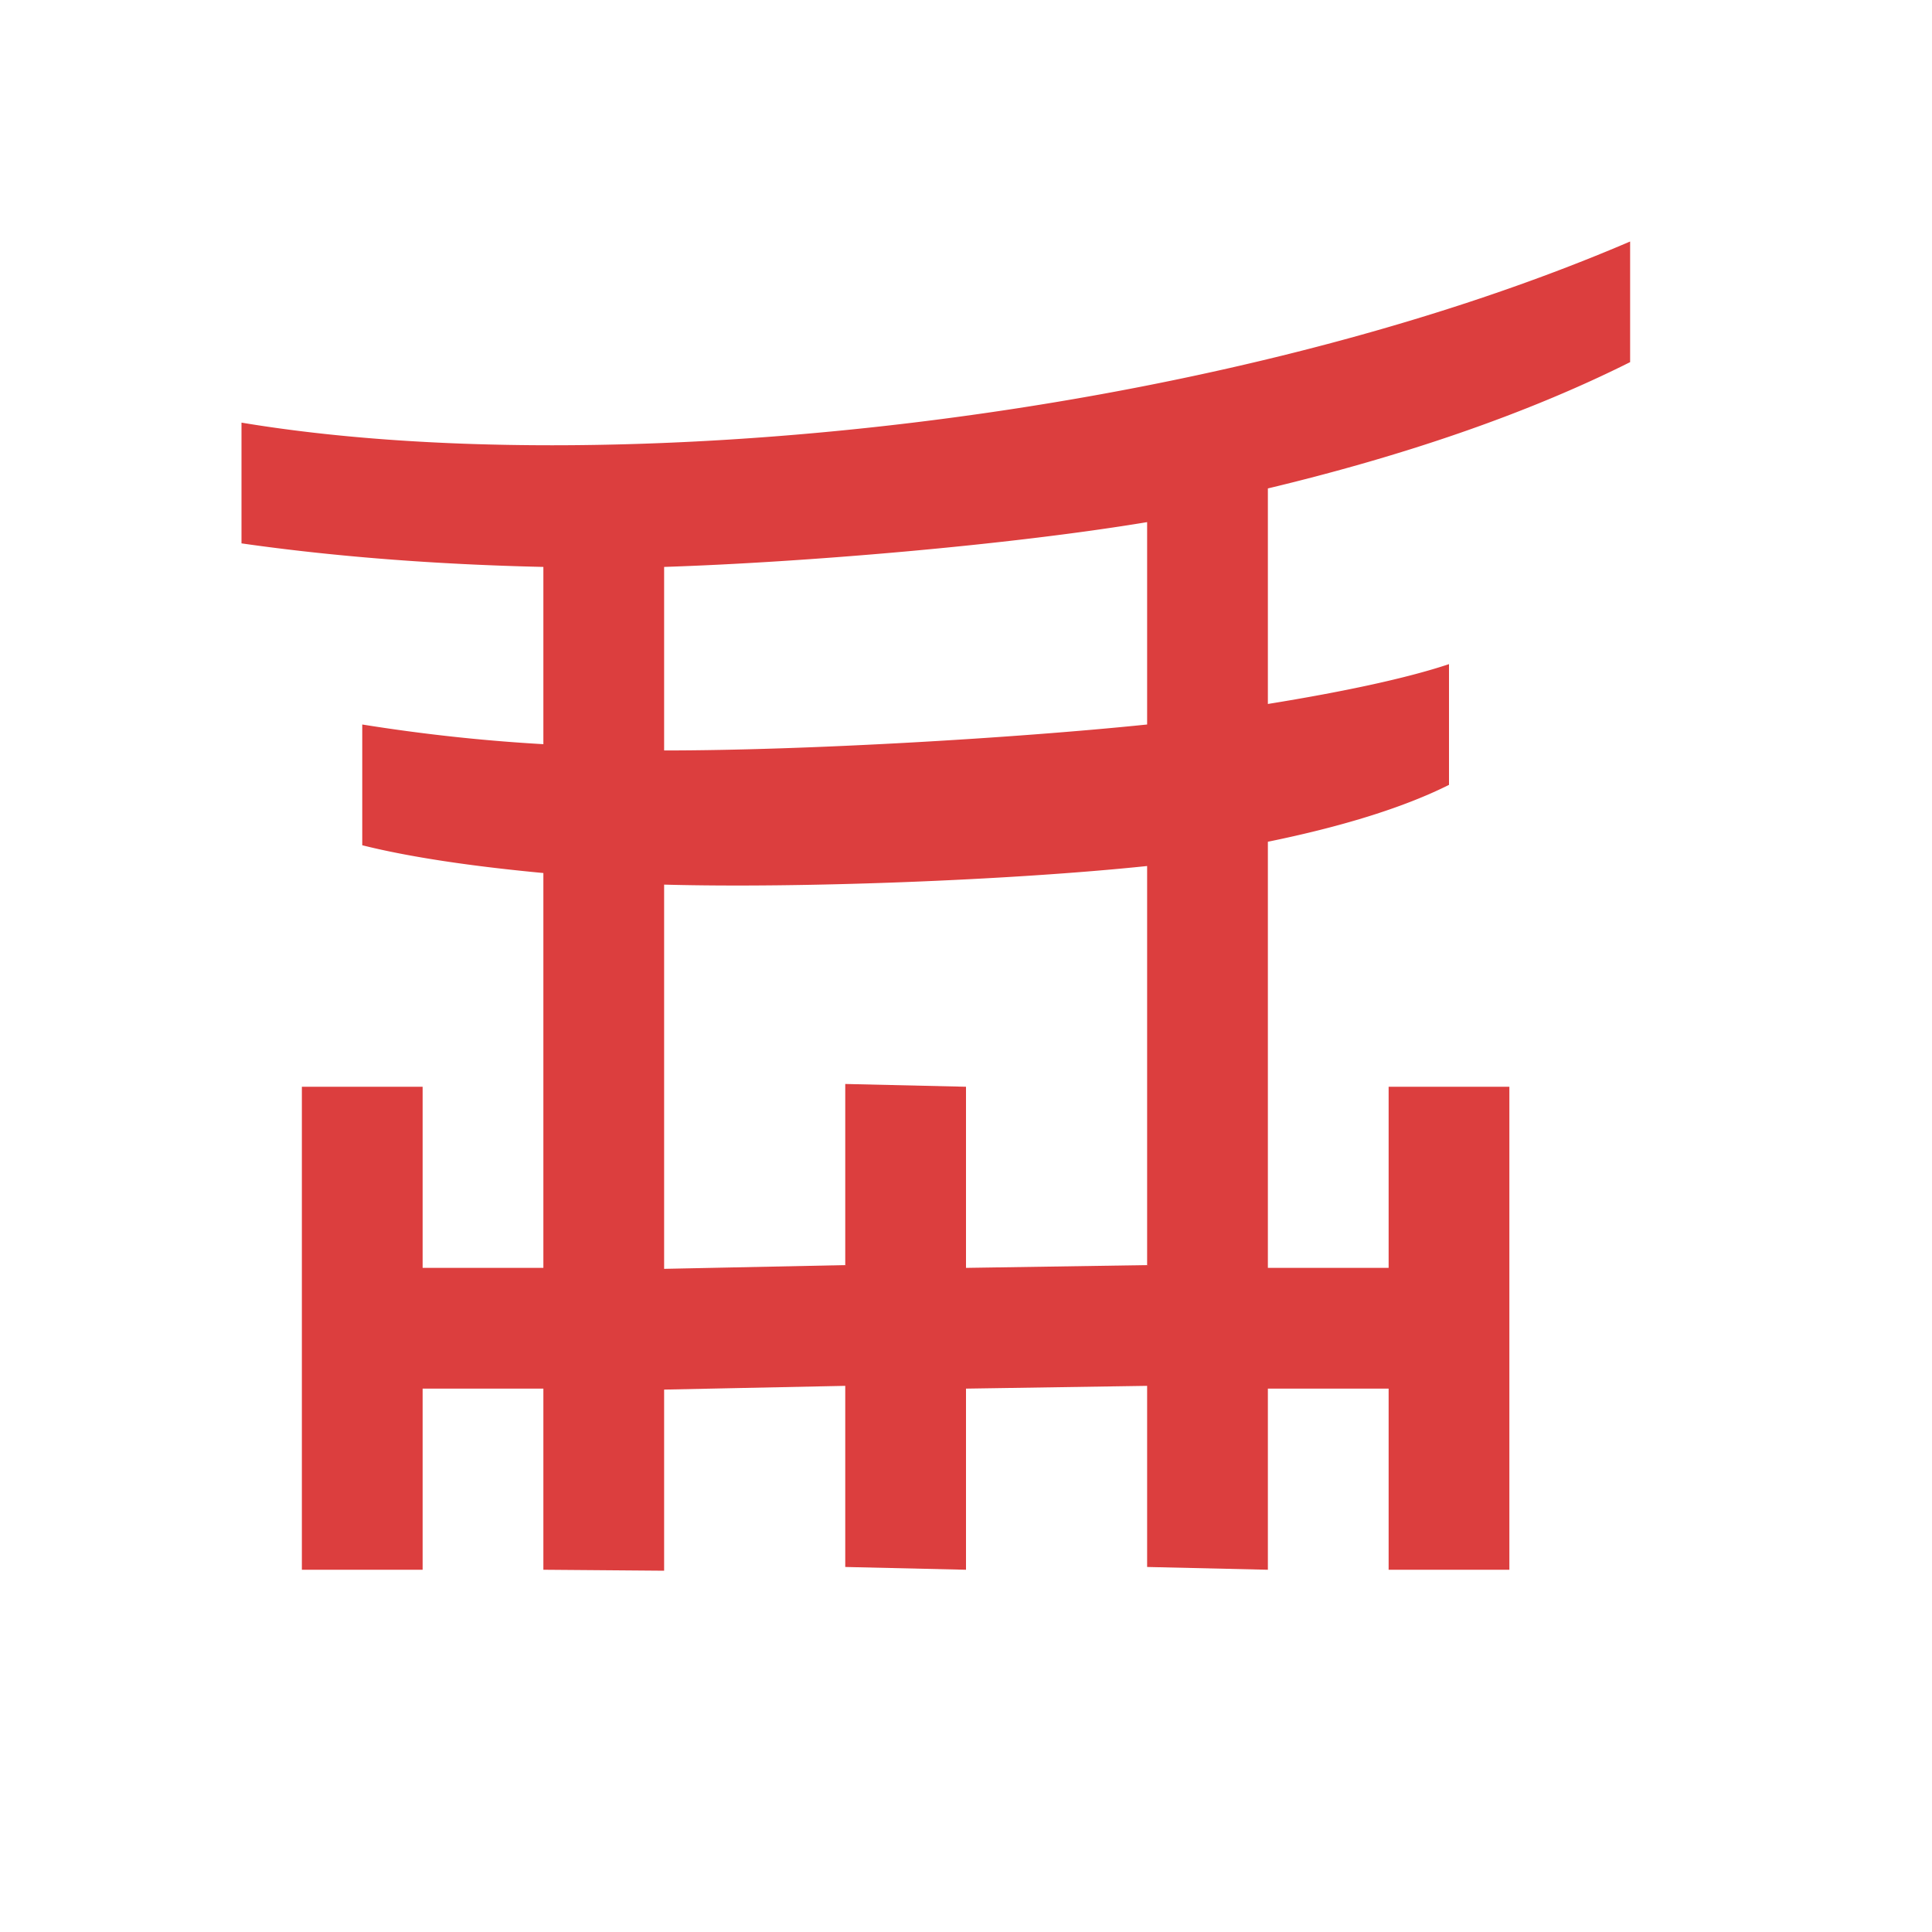 <svg xmlns="http://www.w3.org/2000/svg" width="16" height="16" fill="none"><path fill="#DC3E3E" fill-rule="evenodd" d="M2 3.5v1c.762.109 1.608.175 2.5.195v1.468A14.839 14.839 0 0 1 3 6v1c.386.097.903.174 1.5.23v3.27h-1V9h-1v4h1v-1.5h1V13l1 .008v-1.5l1.5-.031v1.5L8 13v-1.5l1.5-.023v1.5l1 .023v-1.5h1V13h1V9h-1v1.5h-1V6.971c.597-.122 1.114-.278 1.5-.471v-1c-.34.114-.862.227-1.5.33V4.045c1.103-.264 2.13-.61 3-1.046V2C10 3.5 5 4 2 3.5Zm7.5 6.977V7.172c-1.13.118-2.87.185-4 .154v3.182l1.5-.031v-1.5L8 9v1.5l1.5-.023Zm0-6.153c-1.15.191-2.843.333-4 .371v1.52c1.186 0 2.914-.103 4-.215V4.324Z" clip-rule="evenodd"/></svg>
